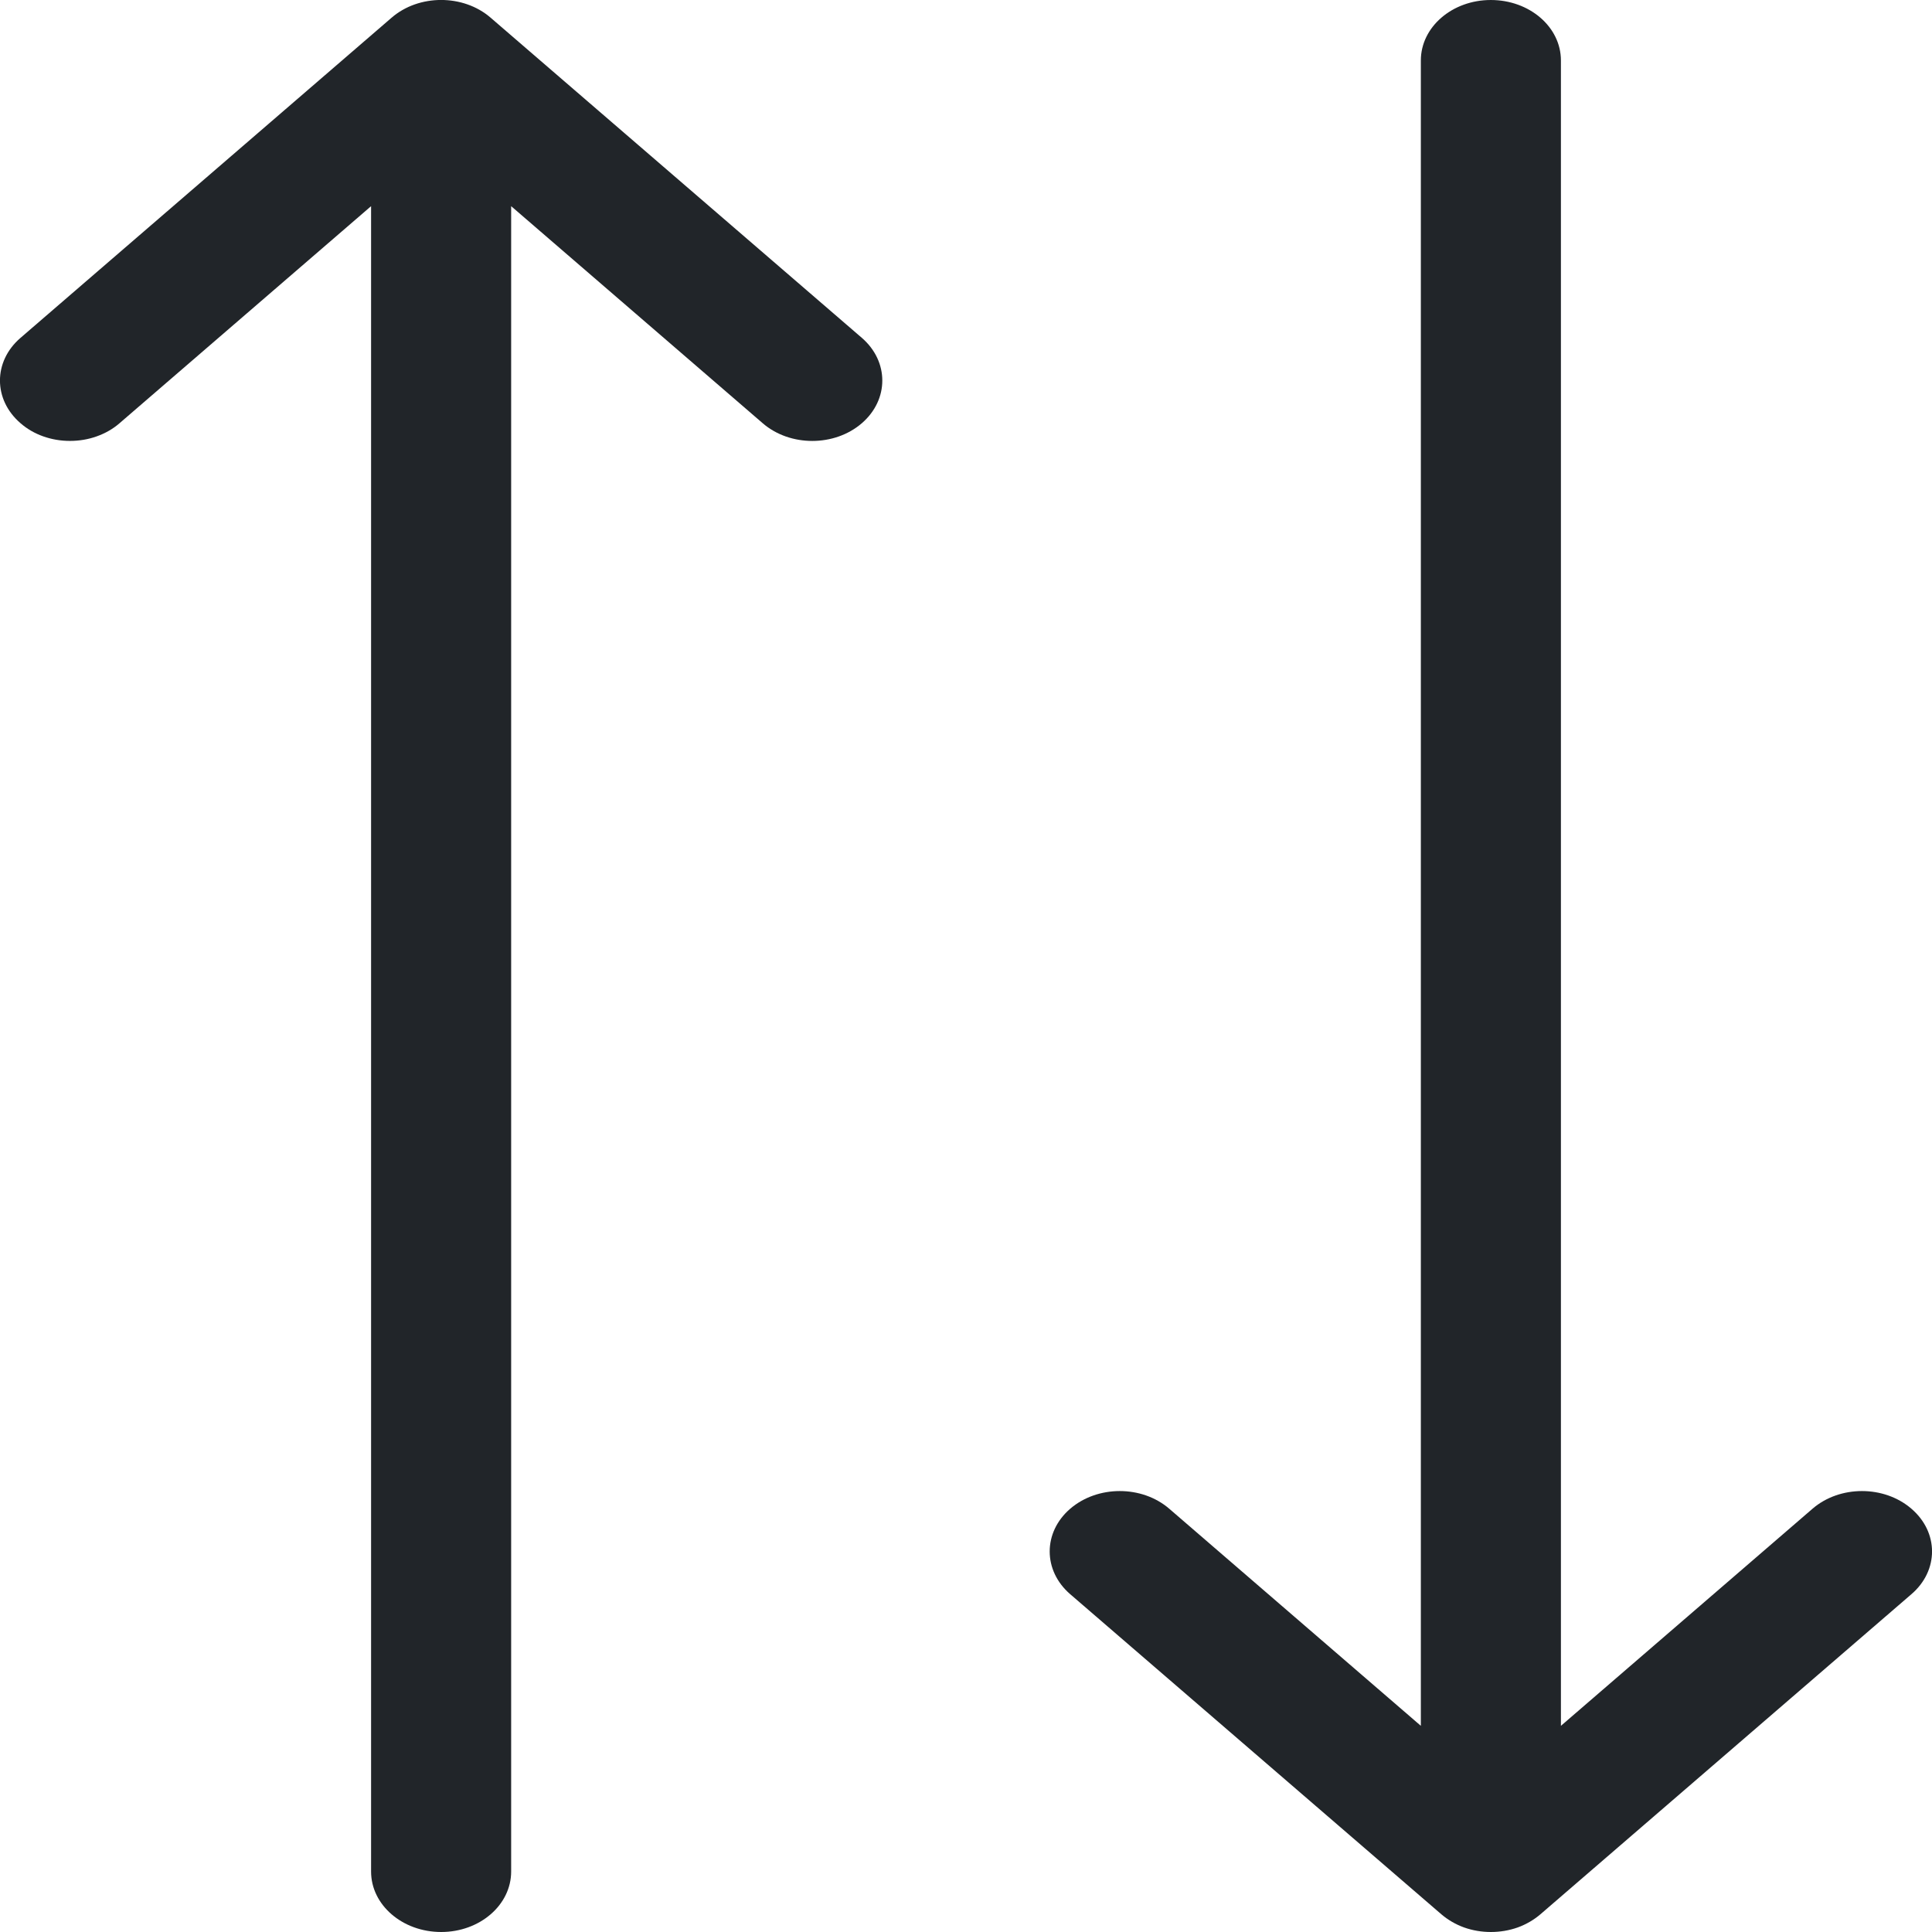 <svg width="14" height="14" viewBox="0 0 14 14" fill="none" xmlns="http://www.w3.org/2000/svg">
<path d="M6.245 2.448C6.443 2.619 6.443 2.896 6.245 3.067C6.047 3.238 5.725 3.238 5.527 3.067L3.704 1.494V13.562C3.704 13.804 3.477 14 3.197 14C2.916 14 2.689 13.804 2.689 13.562V1.494L0.866 3.067C0.819 3.108 0.763 3.14 0.701 3.162C0.64 3.184 0.574 3.195 0.507 3.195C0.44 3.195 0.375 3.184 0.313 3.162C0.251 3.14 0.196 3.108 0.149 3.067C-0.05 2.896 -0.05 2.619 0.149 2.448L2.838 0.128C3.036 -0.043 3.357 -0.043 3.555 0.128L6.245 2.448ZM13.851 10.933C13.653 10.762 13.332 10.762 13.134 10.933L11.311 12.506V0.438C11.311 0.196 11.084 2.0516e-05 10.803 2.0516e-05C10.523 2.0516e-05 10.296 0.196 10.296 0.438V12.506L8.473 10.933C8.275 10.762 7.954 10.762 7.755 10.933C7.557 11.104 7.557 11.381 7.755 11.552L10.445 13.872C10.492 13.912 10.548 13.945 10.609 13.967C10.671 13.989 10.737 14 10.803 14C10.87 14 10.936 13.989 10.998 13.967C11.059 13.945 11.115 13.912 11.162 13.872L13.851 11.552C14.05 11.381 14.05 11.104 13.851 10.933Z" fill="#212529"/>
</svg>

